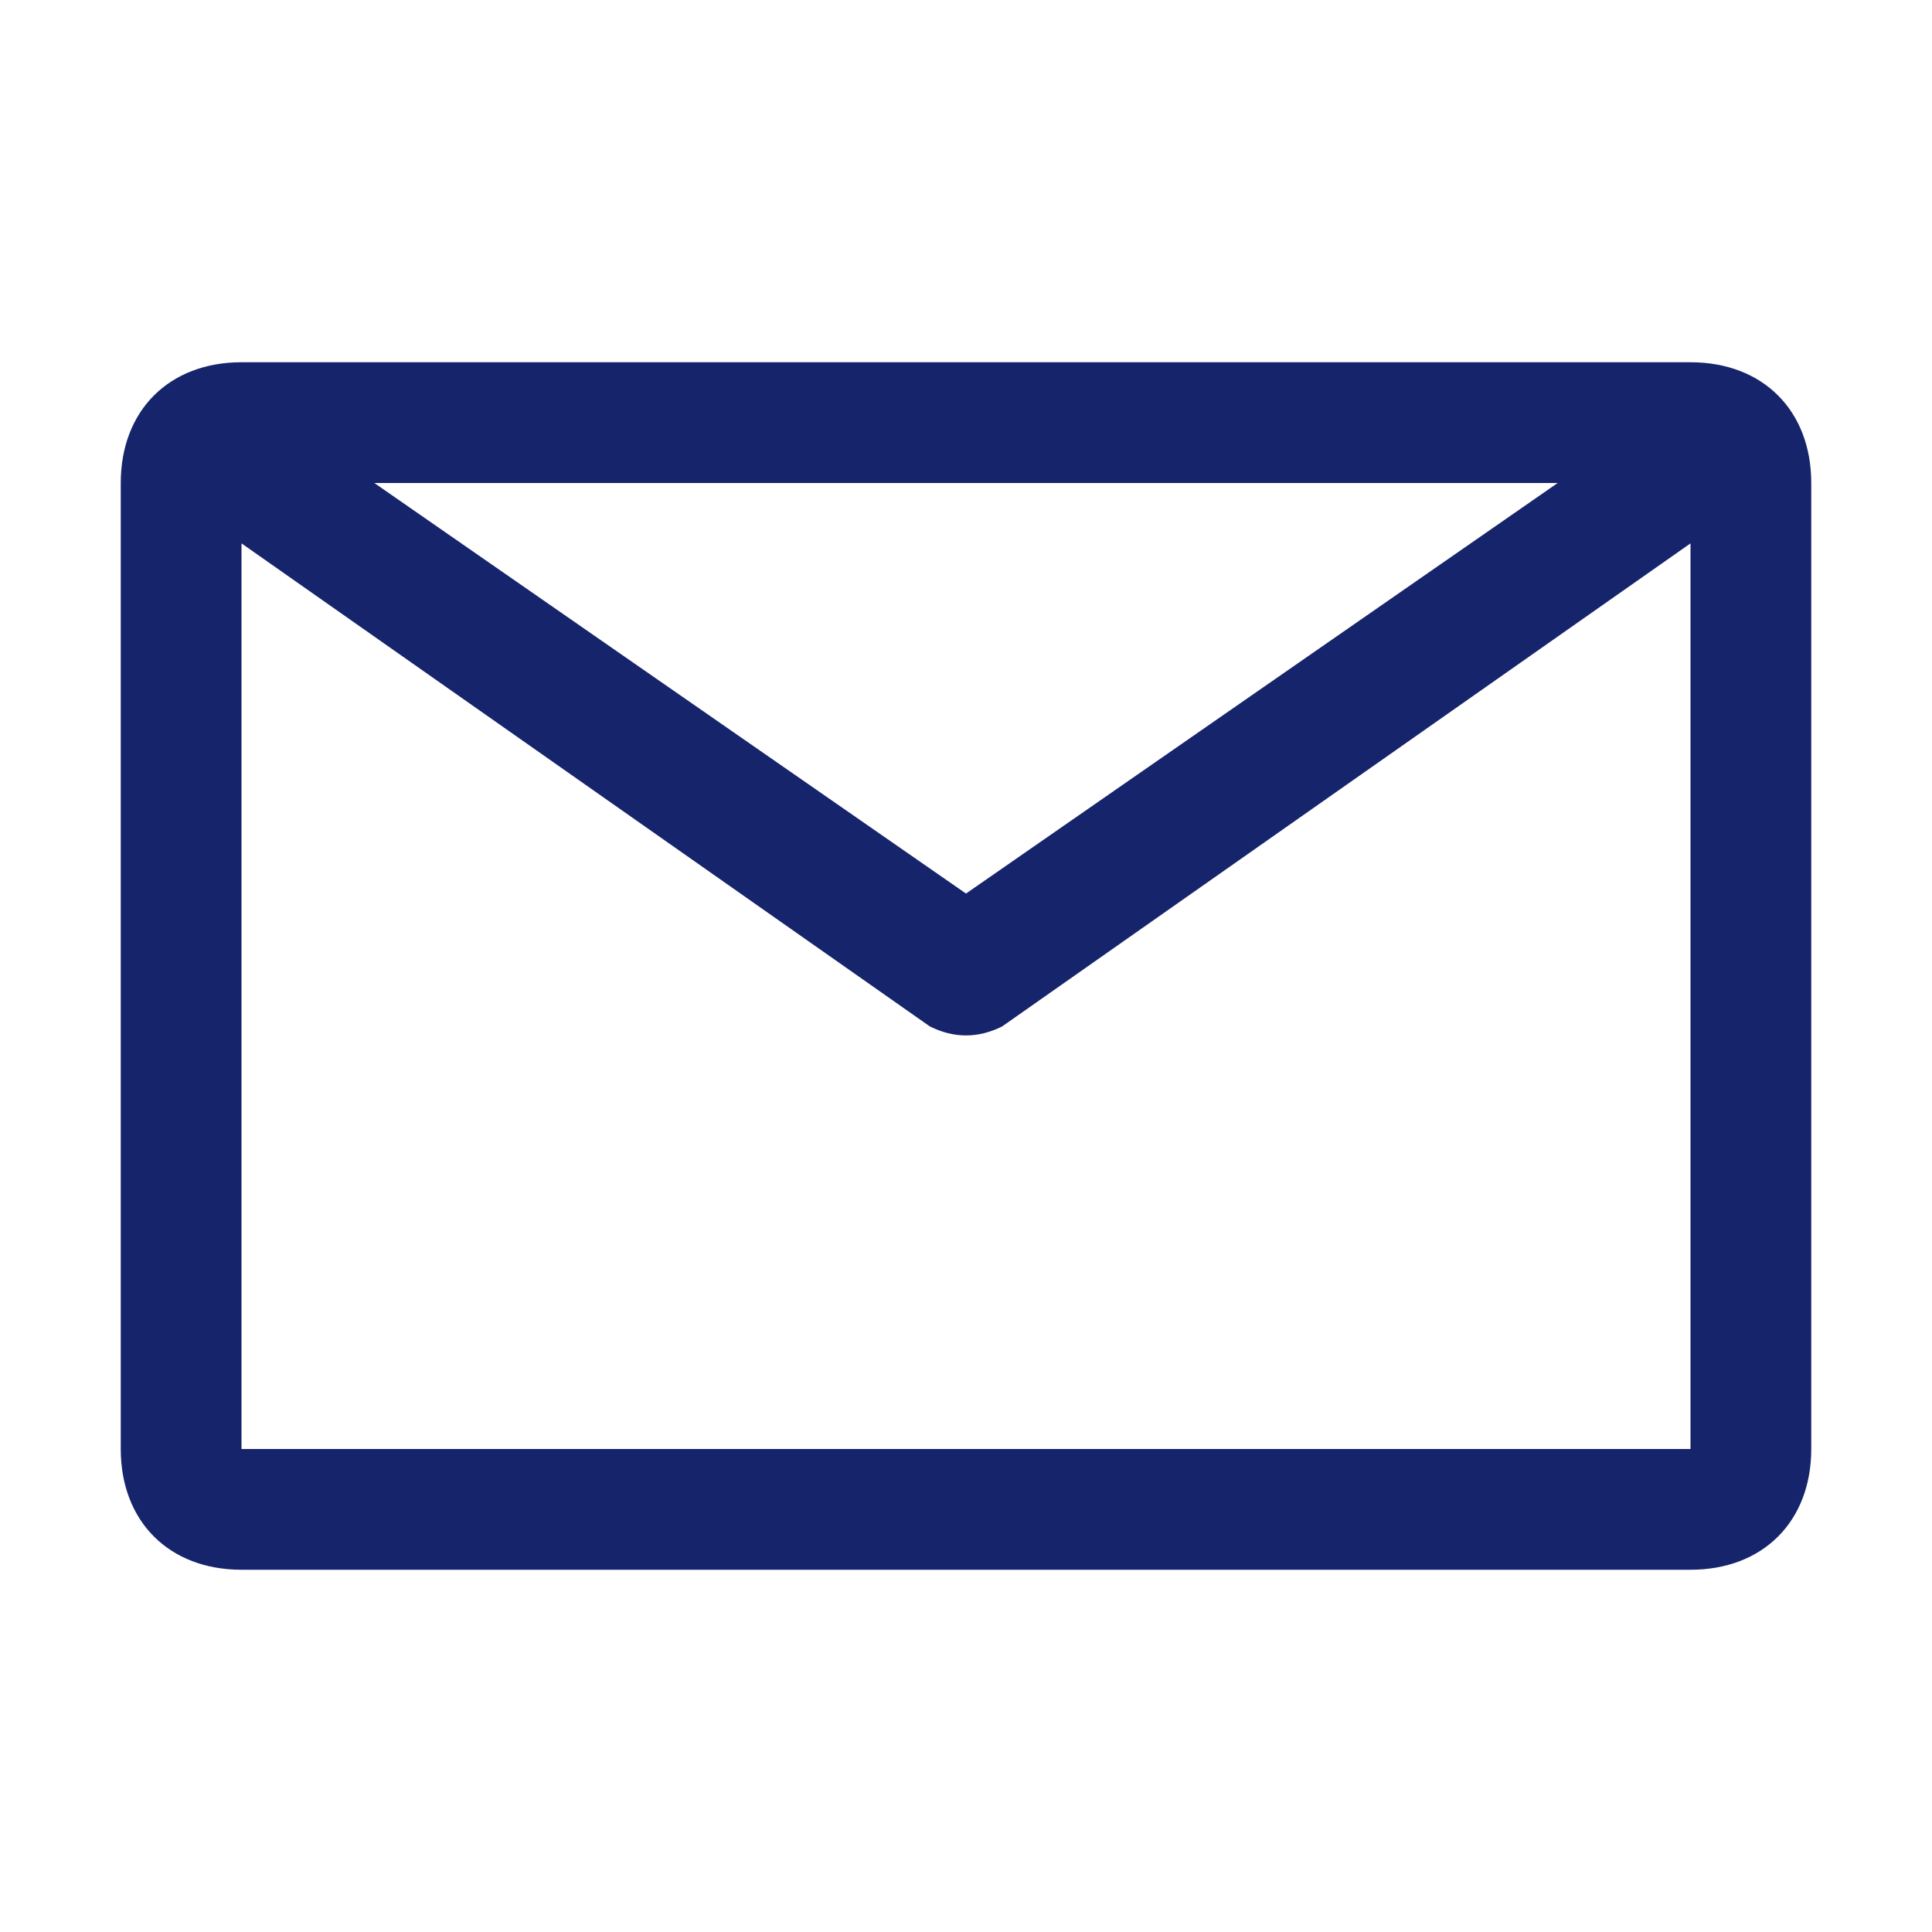 <svg width="40" height="40" viewBox="0 0 40 40" fill="none" xmlns="http://www.w3.org/2000/svg">
<path fill-rule="evenodd" clip-rule="evenodd" d="M35 7.5H5C3.5 7.5 2.5 8.5 2.5 10V30C2.5 31.5 3.5 32.5 5 32.5H35C36.5 32.5 37.5 31.5 37.5 30V10C37.5 8.5 36.5 7.5 35 7.5ZM32.25 10L20 18.5L7.75 10H32.25ZM5 30V11.25L19.25 21.25C19.75 21.5 20.25 21.5 20.75 21.25L35 11.25V30H5Z" fill="#16246B"/>
</svg>
